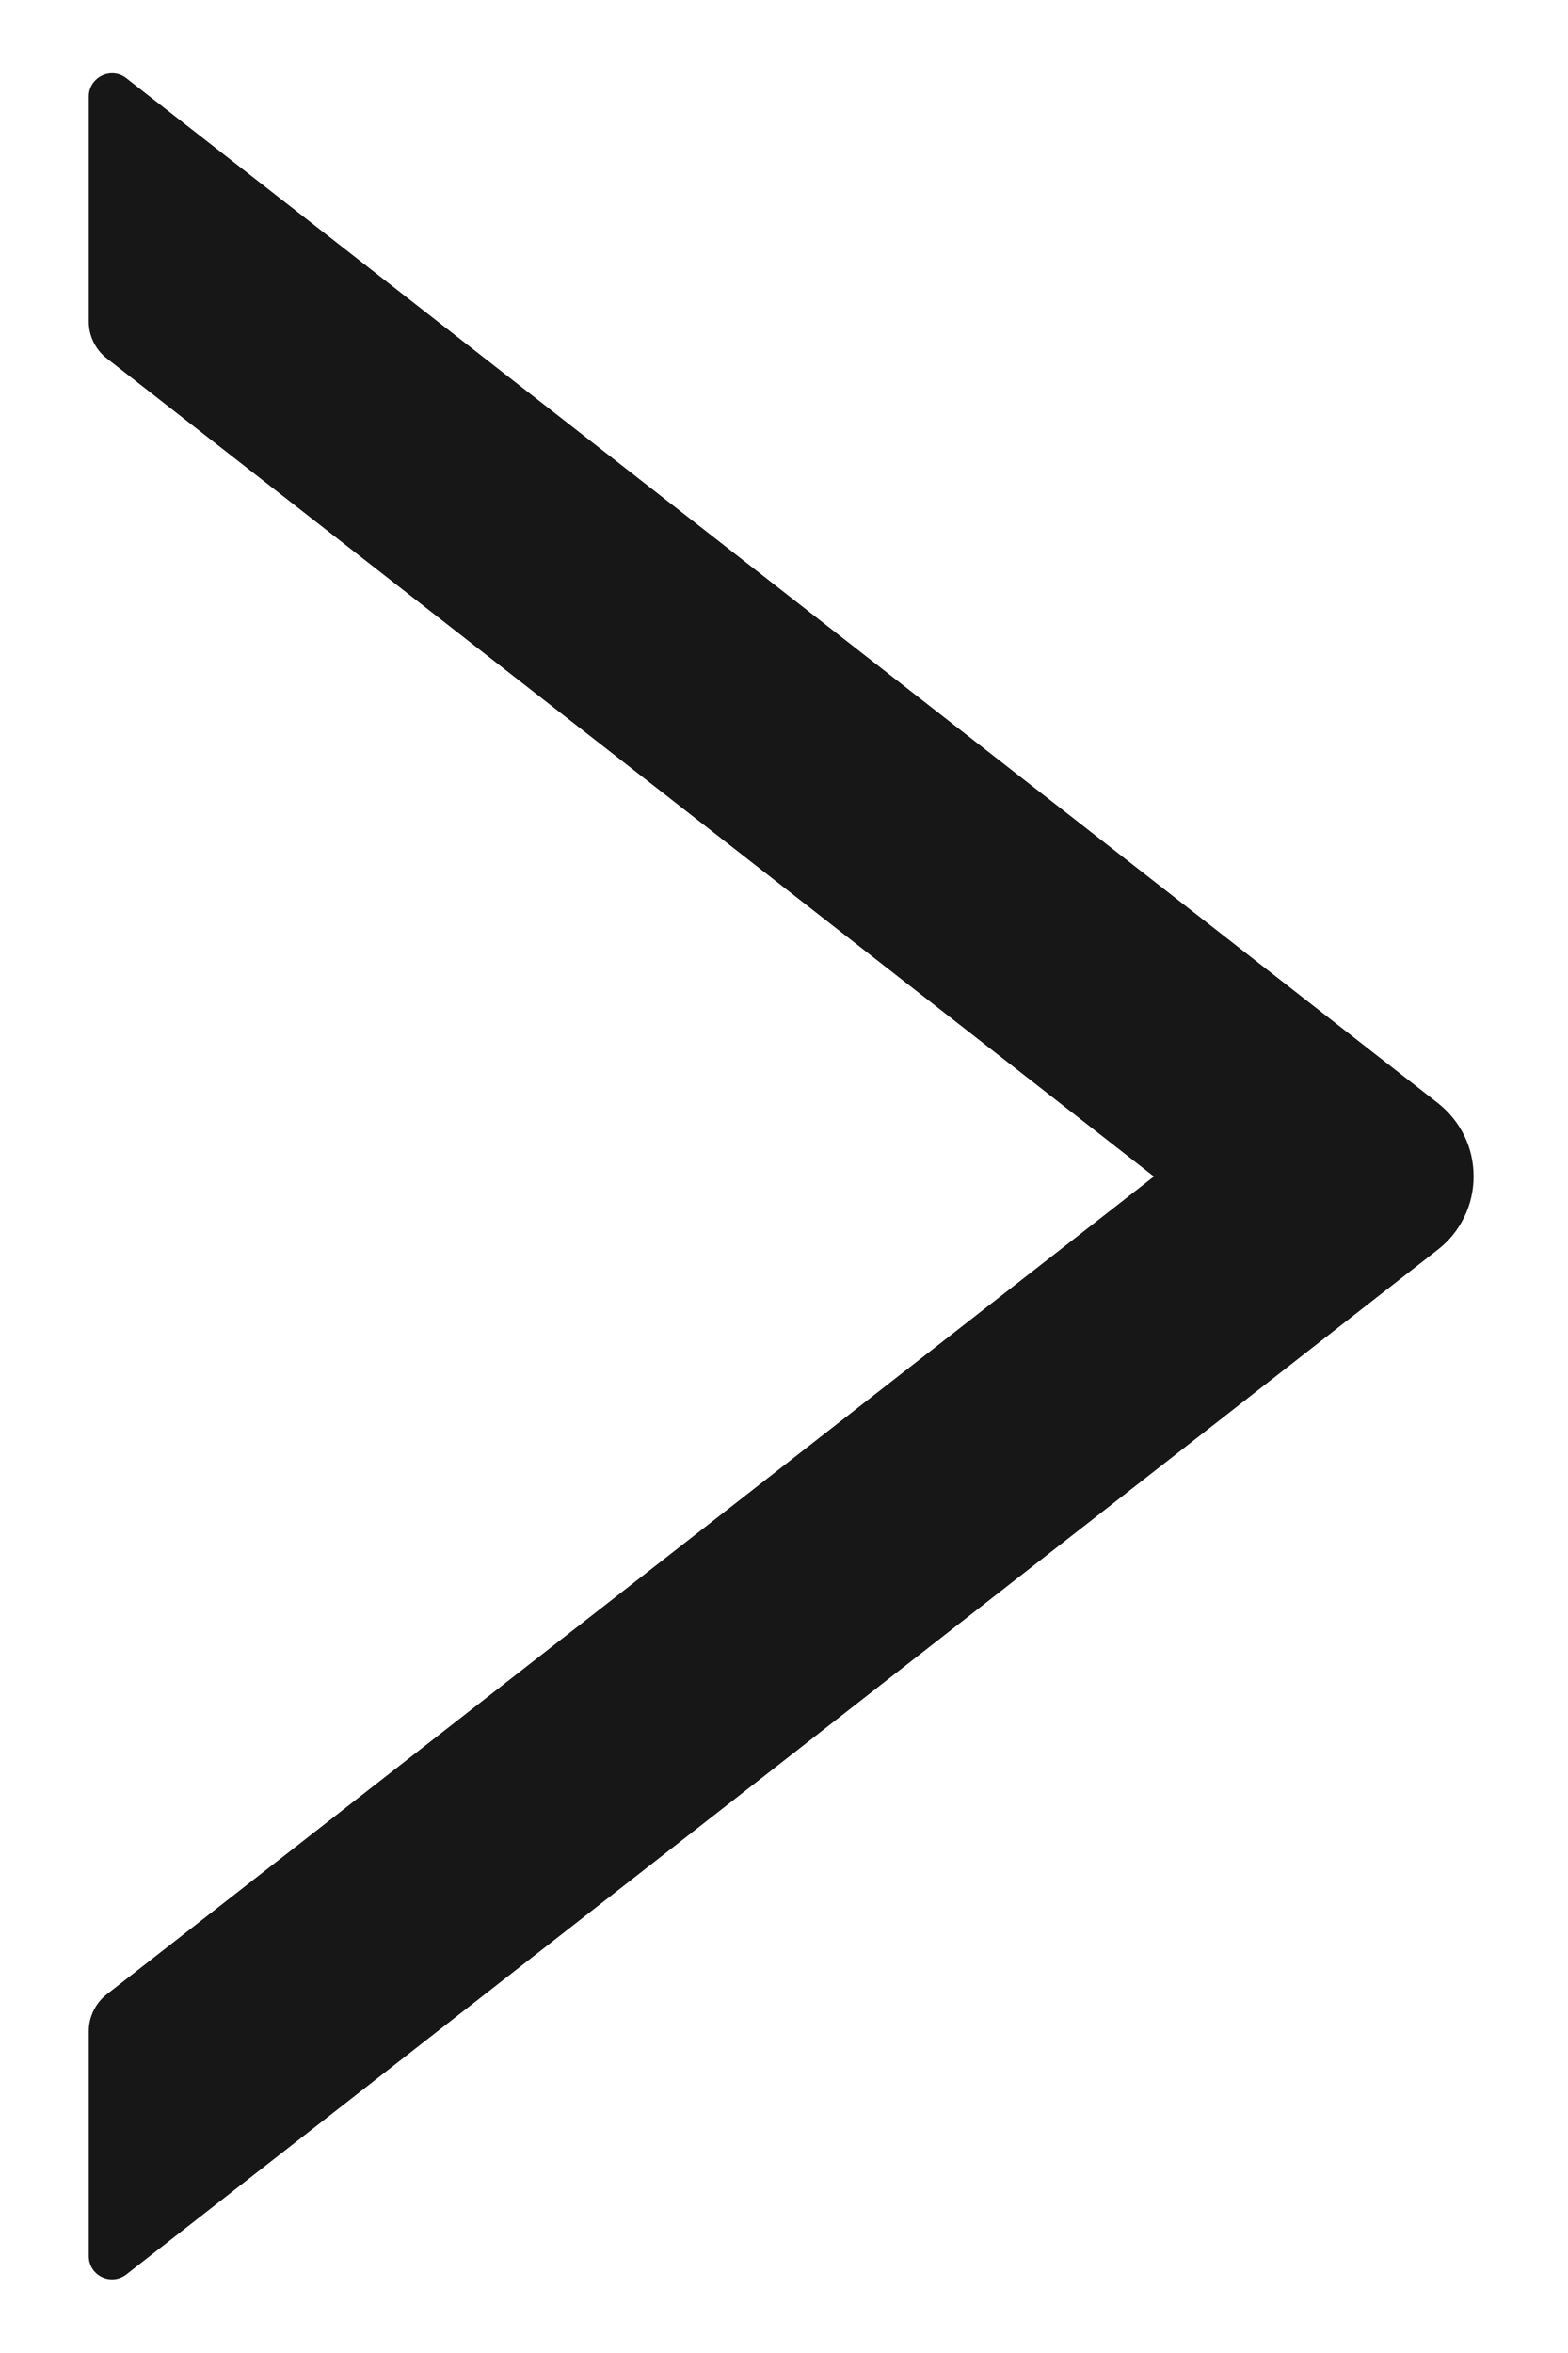 <svg width="10" height="15" viewBox="0 0 10 15" fill="none" xmlns="http://www.w3.org/2000/svg">
<path d="M0.566 2.051V0.616C0.566 0.492 0.709 0.423 0.806 0.499L9.17 7.032C9.241 7.088 9.299 7.159 9.338 7.239C9.378 7.32 9.398 7.409 9.398 7.499C9.398 7.589 9.378 7.678 9.338 7.759C9.299 7.84 9.241 7.911 9.17 7.966L0.806 14.499C0.707 14.575 0.566 14.506 0.566 14.382V12.948C0.566 12.857 0.609 12.77 0.68 12.714L7.359 7.5L0.68 2.284C0.609 2.229 0.566 2.141 0.566 2.051Z" fill="#171717"/>
</svg>
